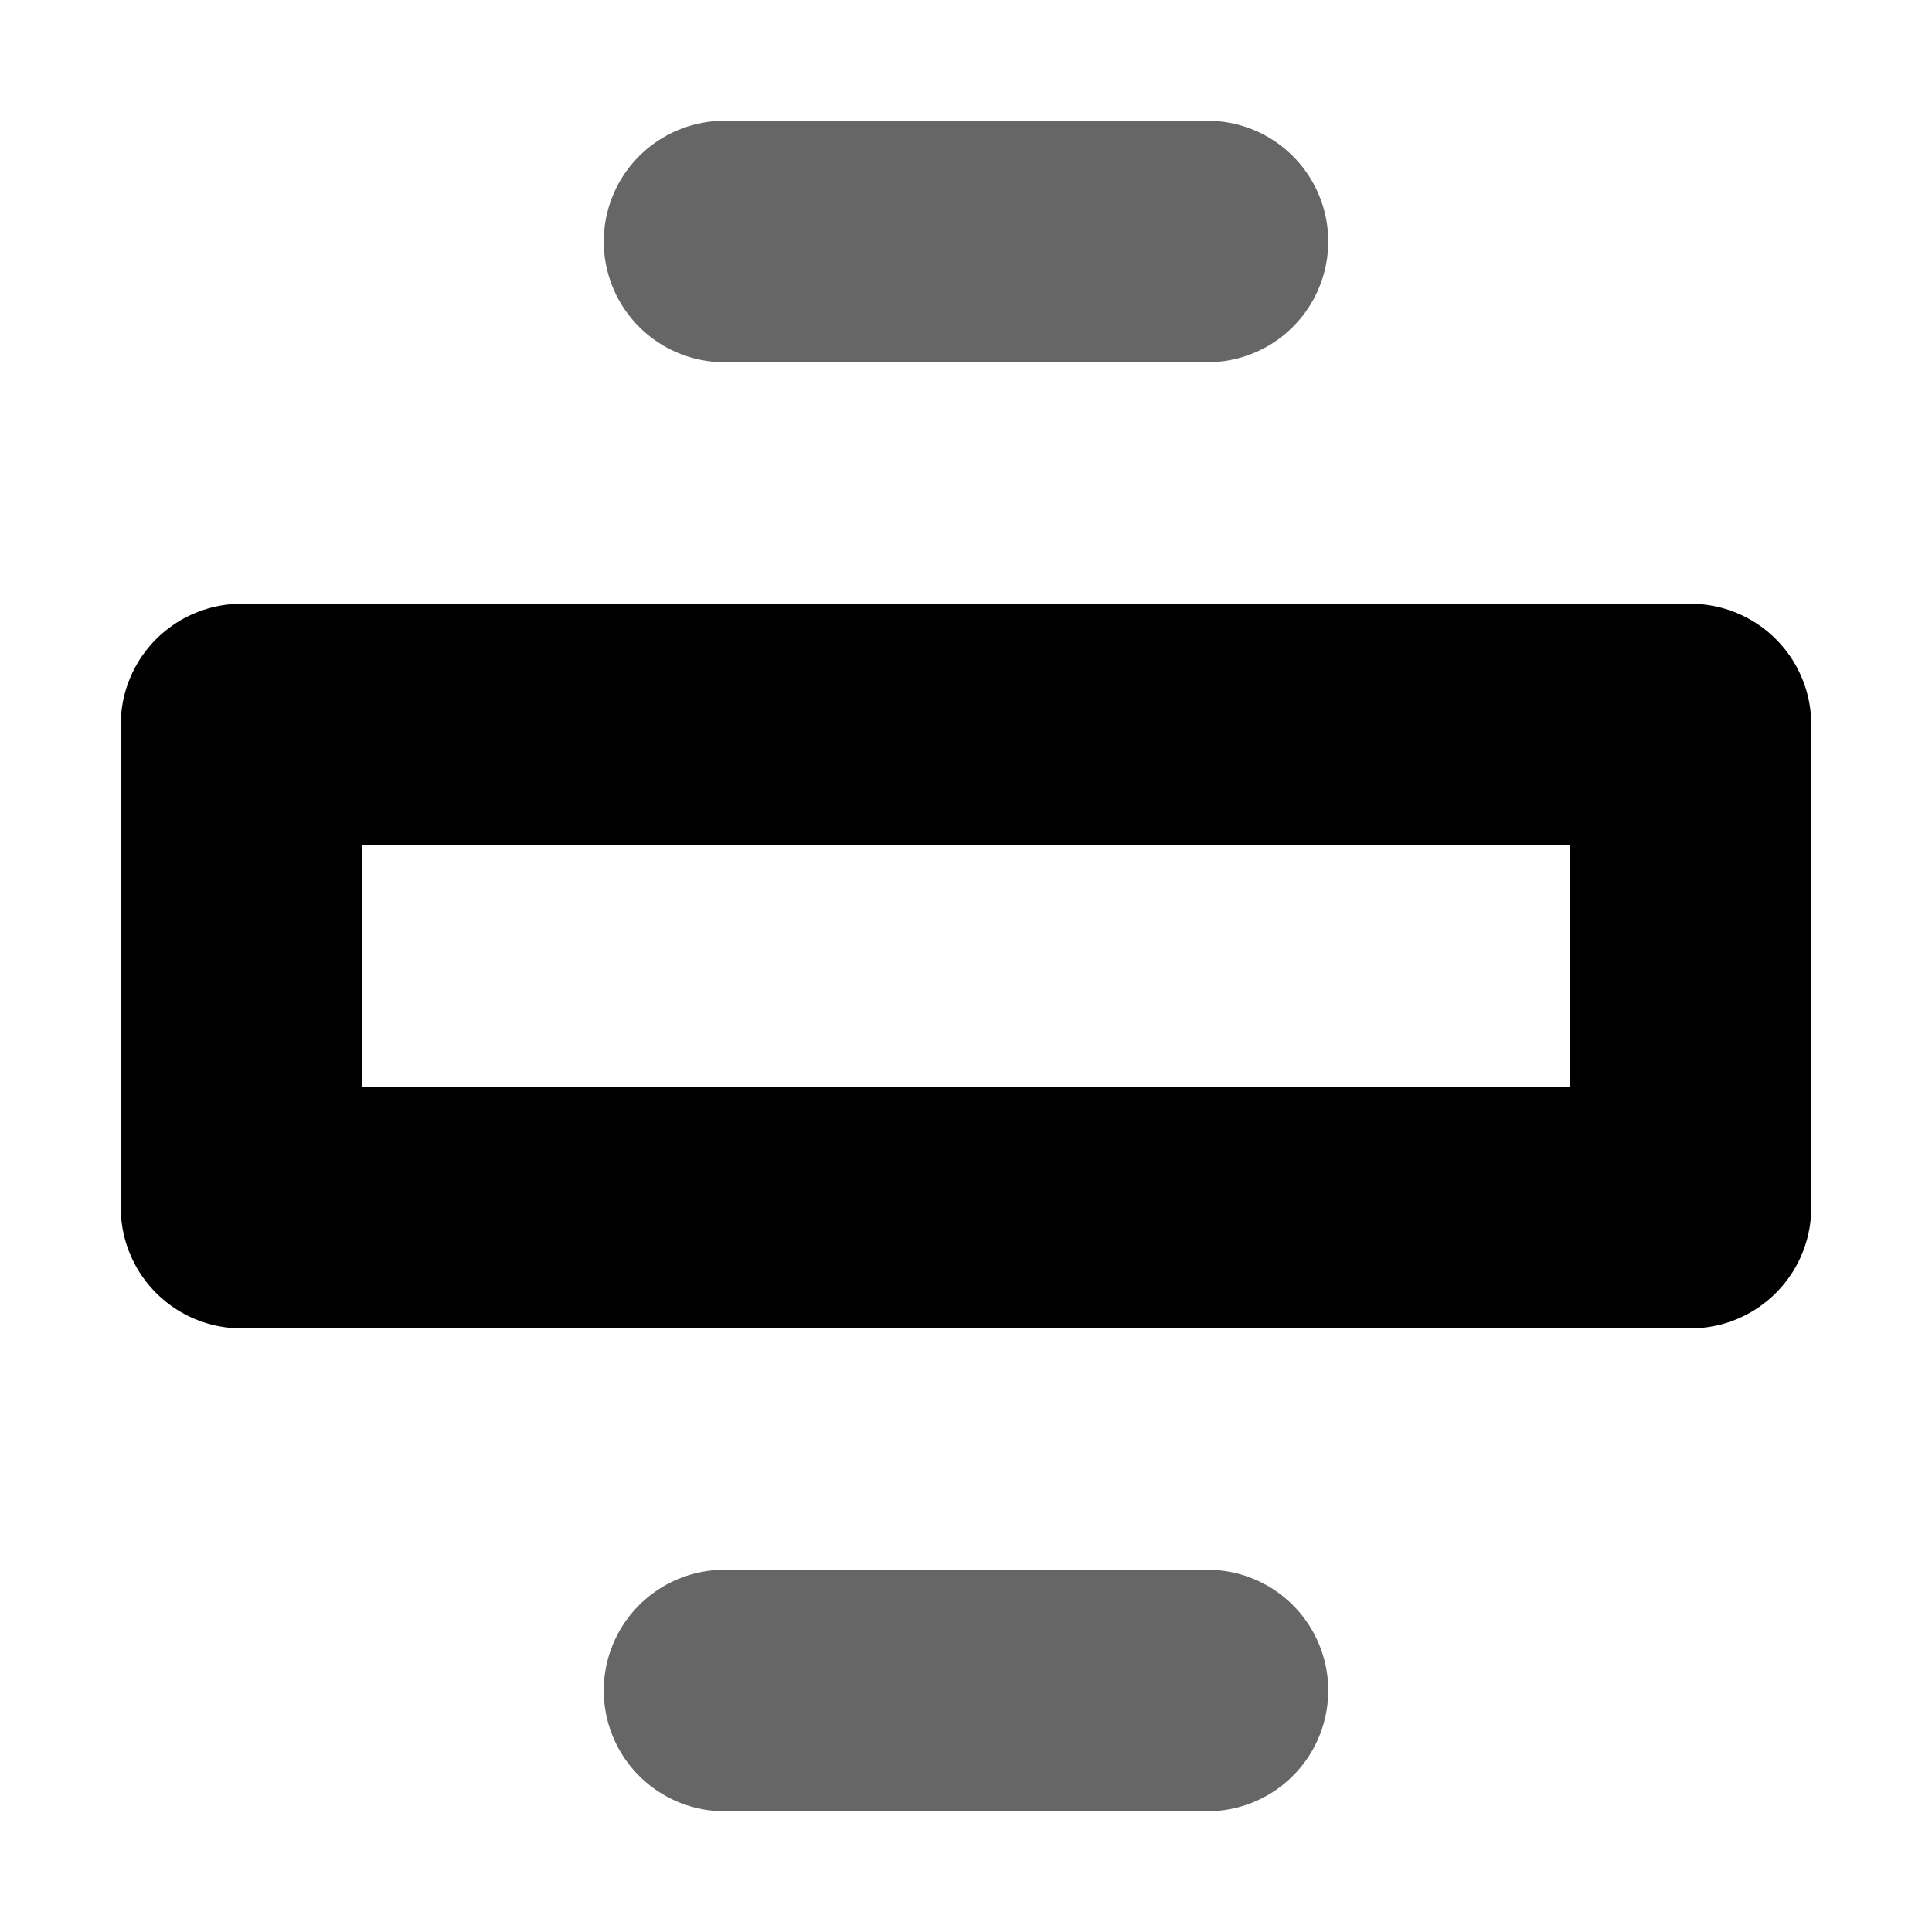 <svg viewBox="0 0 16 16" xmlns="http://www.w3.org/2000/svg"><g stroke="currentColor" fill="none" fill-rule="evenodd" stroke-width="2" stroke-linecap="round" stroke-linejoin="round"><path d="M6 2h4M6 14h4" opacity=".6"/><path d="M2 6h12v4.001H2z"/></g></svg>